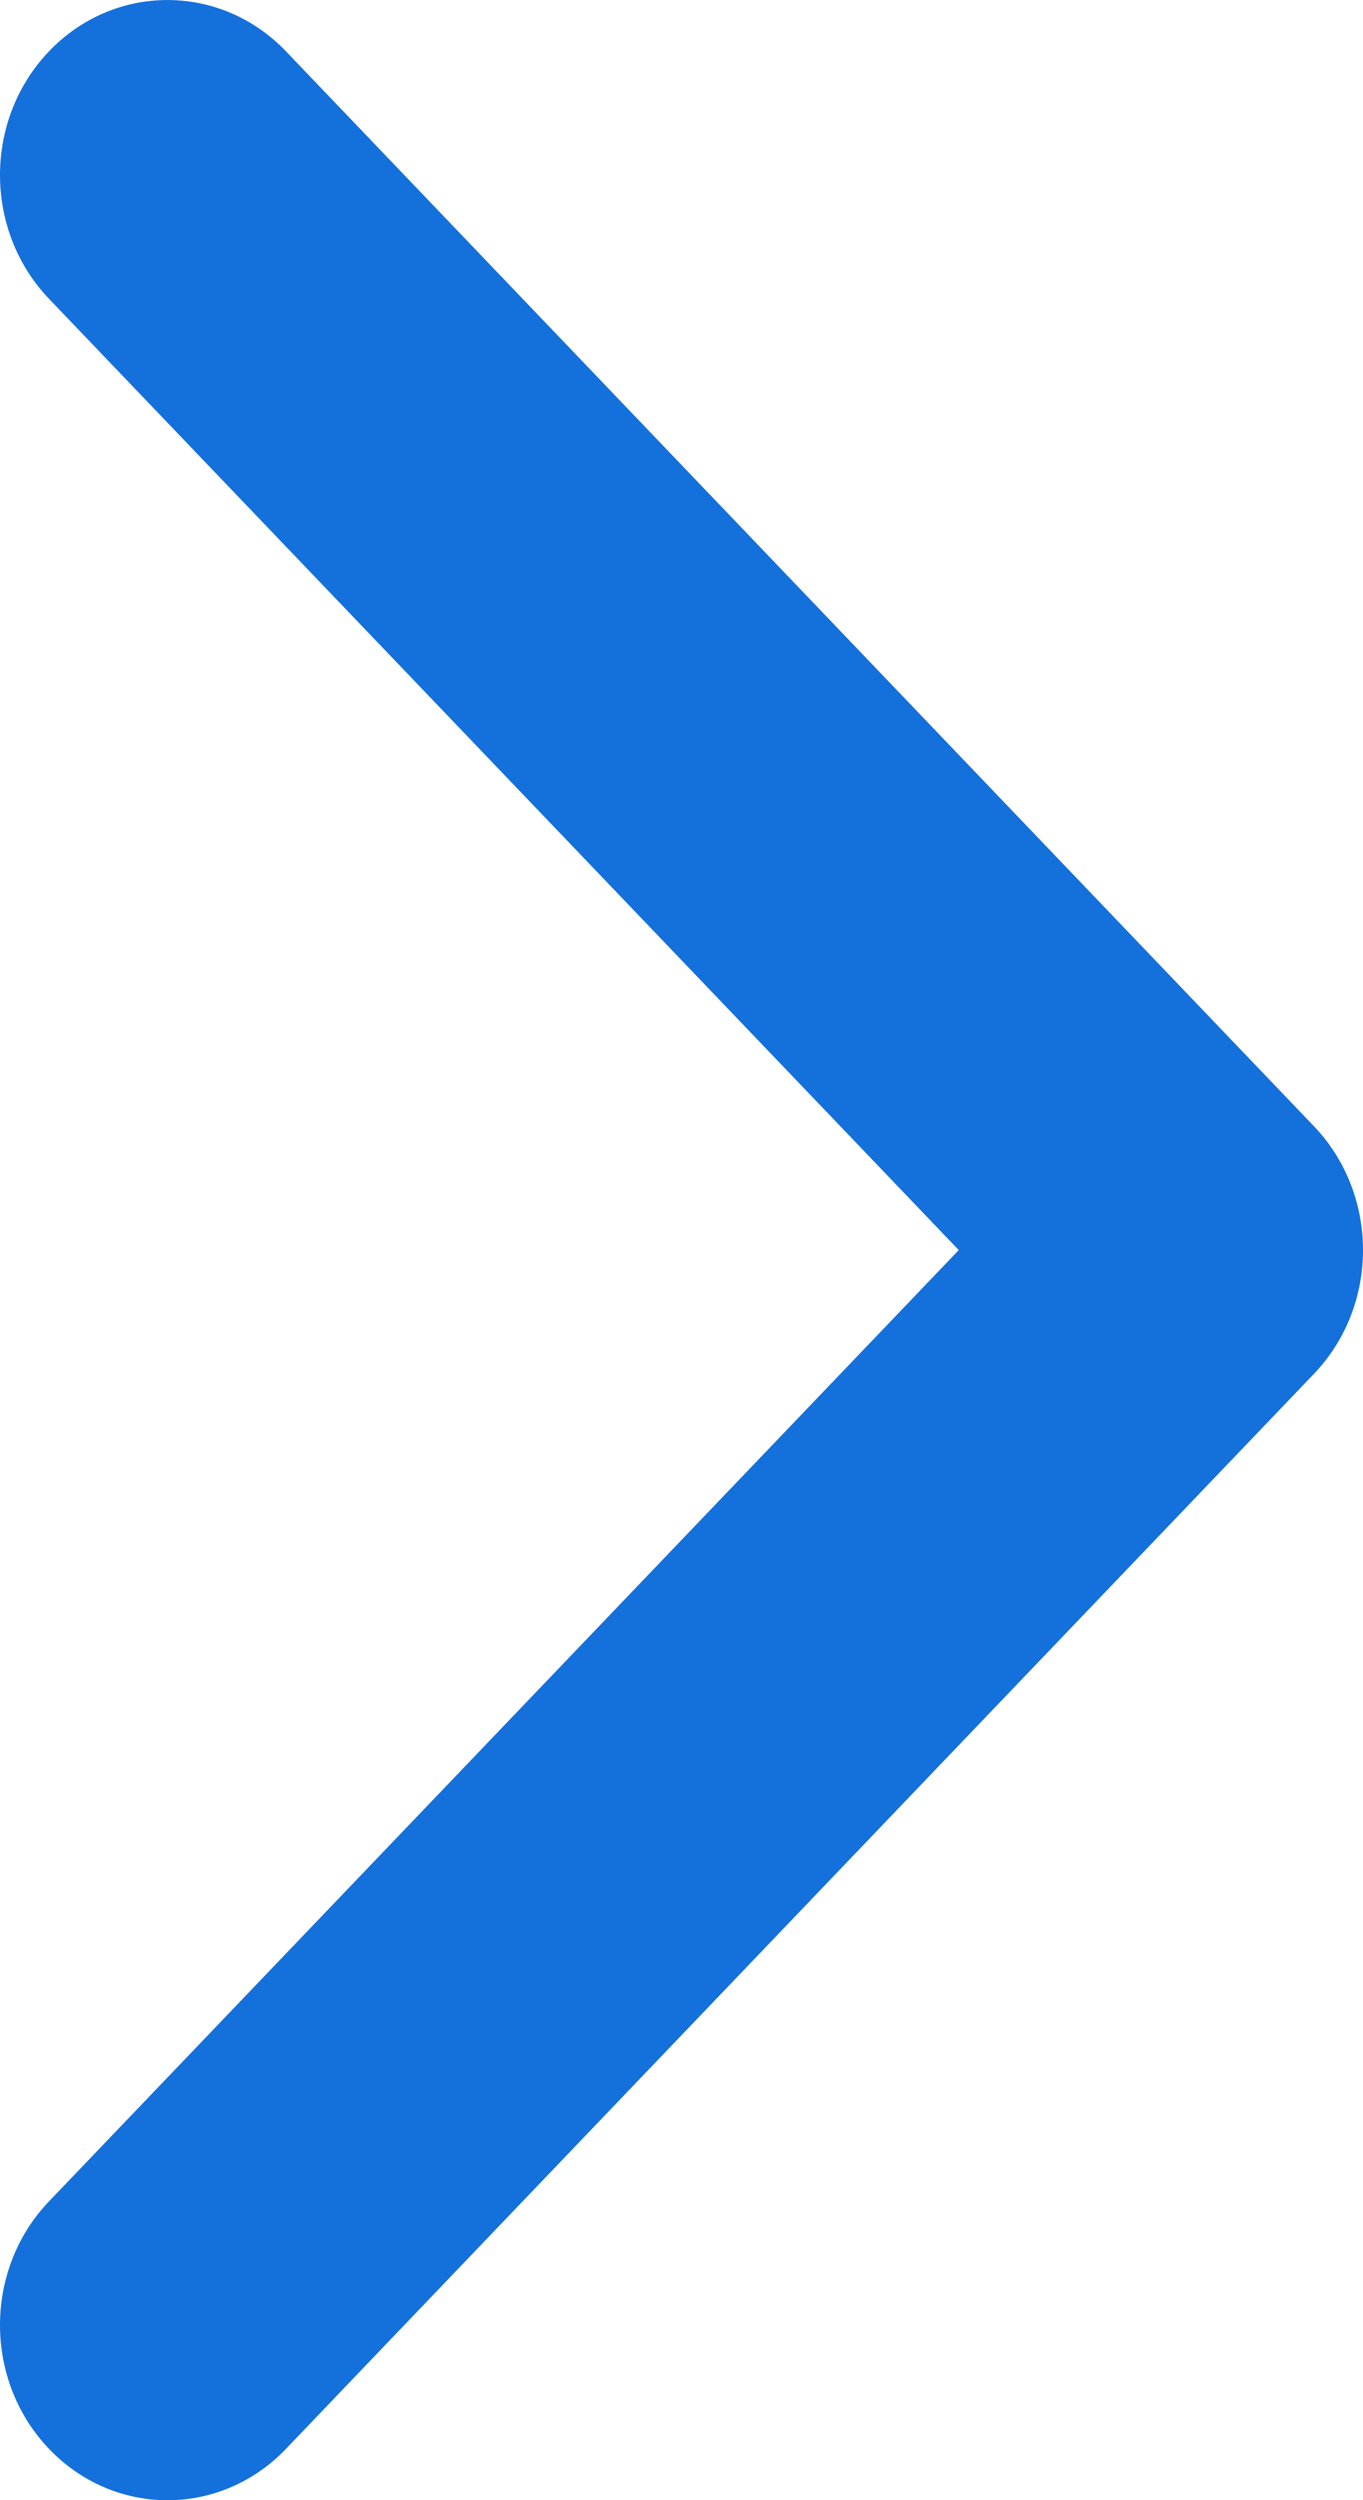 <svg width="12" height="22" viewBox="0 0 12 22" fill="none" xmlns="http://www.w3.org/2000/svg">
<path d="M11.568 12.089L2.517 21.549C1.941 22.151 1.007 22.151 0.432 21.549C-0.144 20.947 -0.144 19.971 0.432 19.37L8.441 11L0.432 2.63C-0.144 2.028 -0.144 1.053 0.432 0.451C1.007 -0.15 1.941 -0.15 2.517 0.451L11.569 9.911C11.856 10.212 12 10.606 12 11C12 11.394 11.856 11.788 11.568 12.089Z" fill="#1470DB"/>
</svg>
